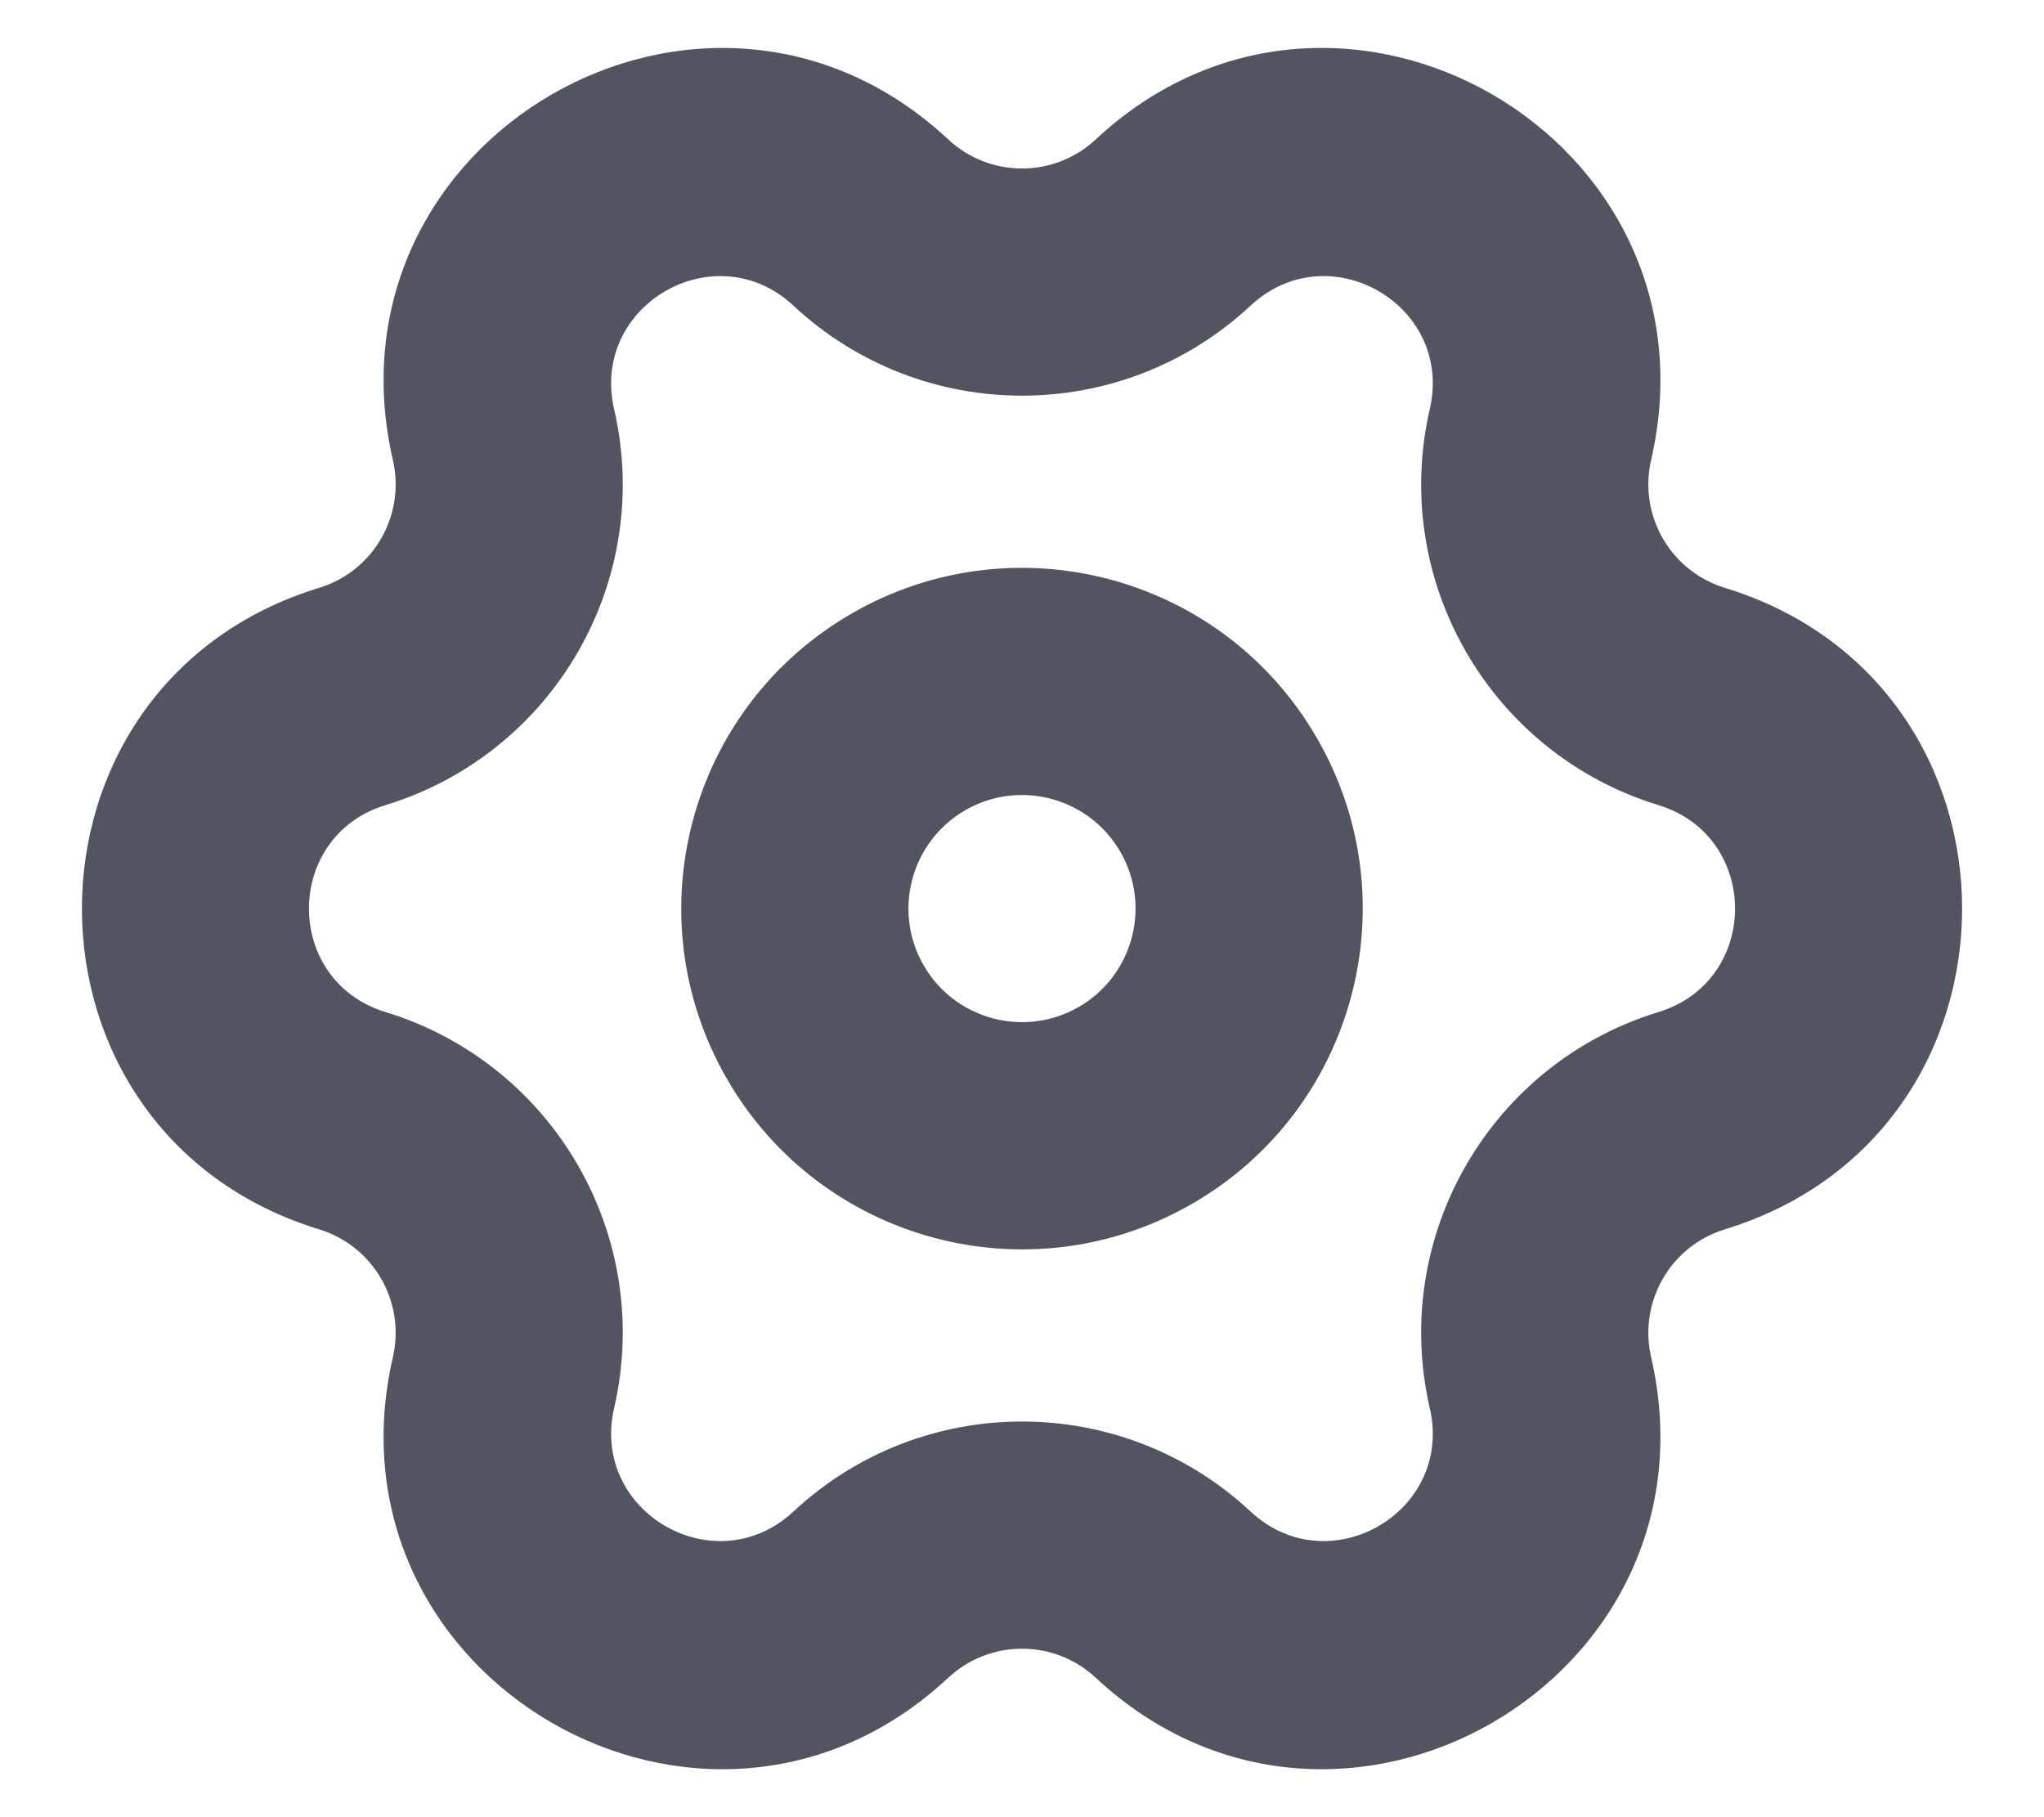 <svg width="18" height="16" viewBox="0 0 18 16" fill="none" xmlns="http://www.w3.org/2000/svg">
<path fill-rule="evenodd" clip-rule="evenodd" d="M8.35 1.227C6.22 -0.758 2.805 1.213 3.46 4.051C3.572 4.539 3.288 5.03 2.81 5.176C0.025 6.029 0.025 9.971 2.81 10.824C3.288 10.97 3.572 11.461 3.46 11.949C2.805 14.787 6.22 16.758 8.35 14.773C8.716 14.431 9.284 14.431 9.65 14.773C11.78 16.758 15.195 14.787 14.54 11.949C14.428 11.461 14.712 10.97 15.19 10.824C17.975 9.971 17.975 6.029 15.19 5.176C14.712 5.03 14.428 4.539 14.54 4.051C15.195 1.213 11.78 -0.758 9.65 1.227C9.284 1.569 8.716 1.569 8.35 1.227ZM5.408 3.602C5.197 2.686 6.299 2.05 6.987 2.691C8.121 3.748 9.879 3.748 11.013 2.691C11.701 2.05 12.803 2.686 12.591 3.602C12.243 5.112 13.122 6.635 14.605 7.089C15.504 7.364 15.504 8.636 14.605 8.911C13.122 9.365 12.243 10.888 12.591 12.398C12.803 13.314 11.701 13.95 11.013 13.309C9.879 12.252 8.121 12.252 6.987 13.309C6.299 13.95 5.197 13.314 5.408 12.398C5.757 10.888 4.878 9.365 3.395 8.911C2.496 8.636 2.496 7.364 3.395 7.089C4.878 6.635 5.757 5.112 5.408 3.602ZM9.866 7.5C10.142 7.978 9.978 8.59 9.5 8.866C9.022 9.142 8.41 8.978 8.134 8.5C7.858 8.022 8.022 7.41 8.5 7.134C8.978 6.858 9.59 7.022 9.866 7.5ZM11.598 6.5C12.427 7.935 11.935 9.77 10.5 10.598C9.065 11.427 7.23 10.935 6.402 9.5C5.573 8.065 6.065 6.23 7.5 5.402C8.935 4.574 10.77 5.065 11.598 6.5Z" fill="#525461"/>
</svg>
